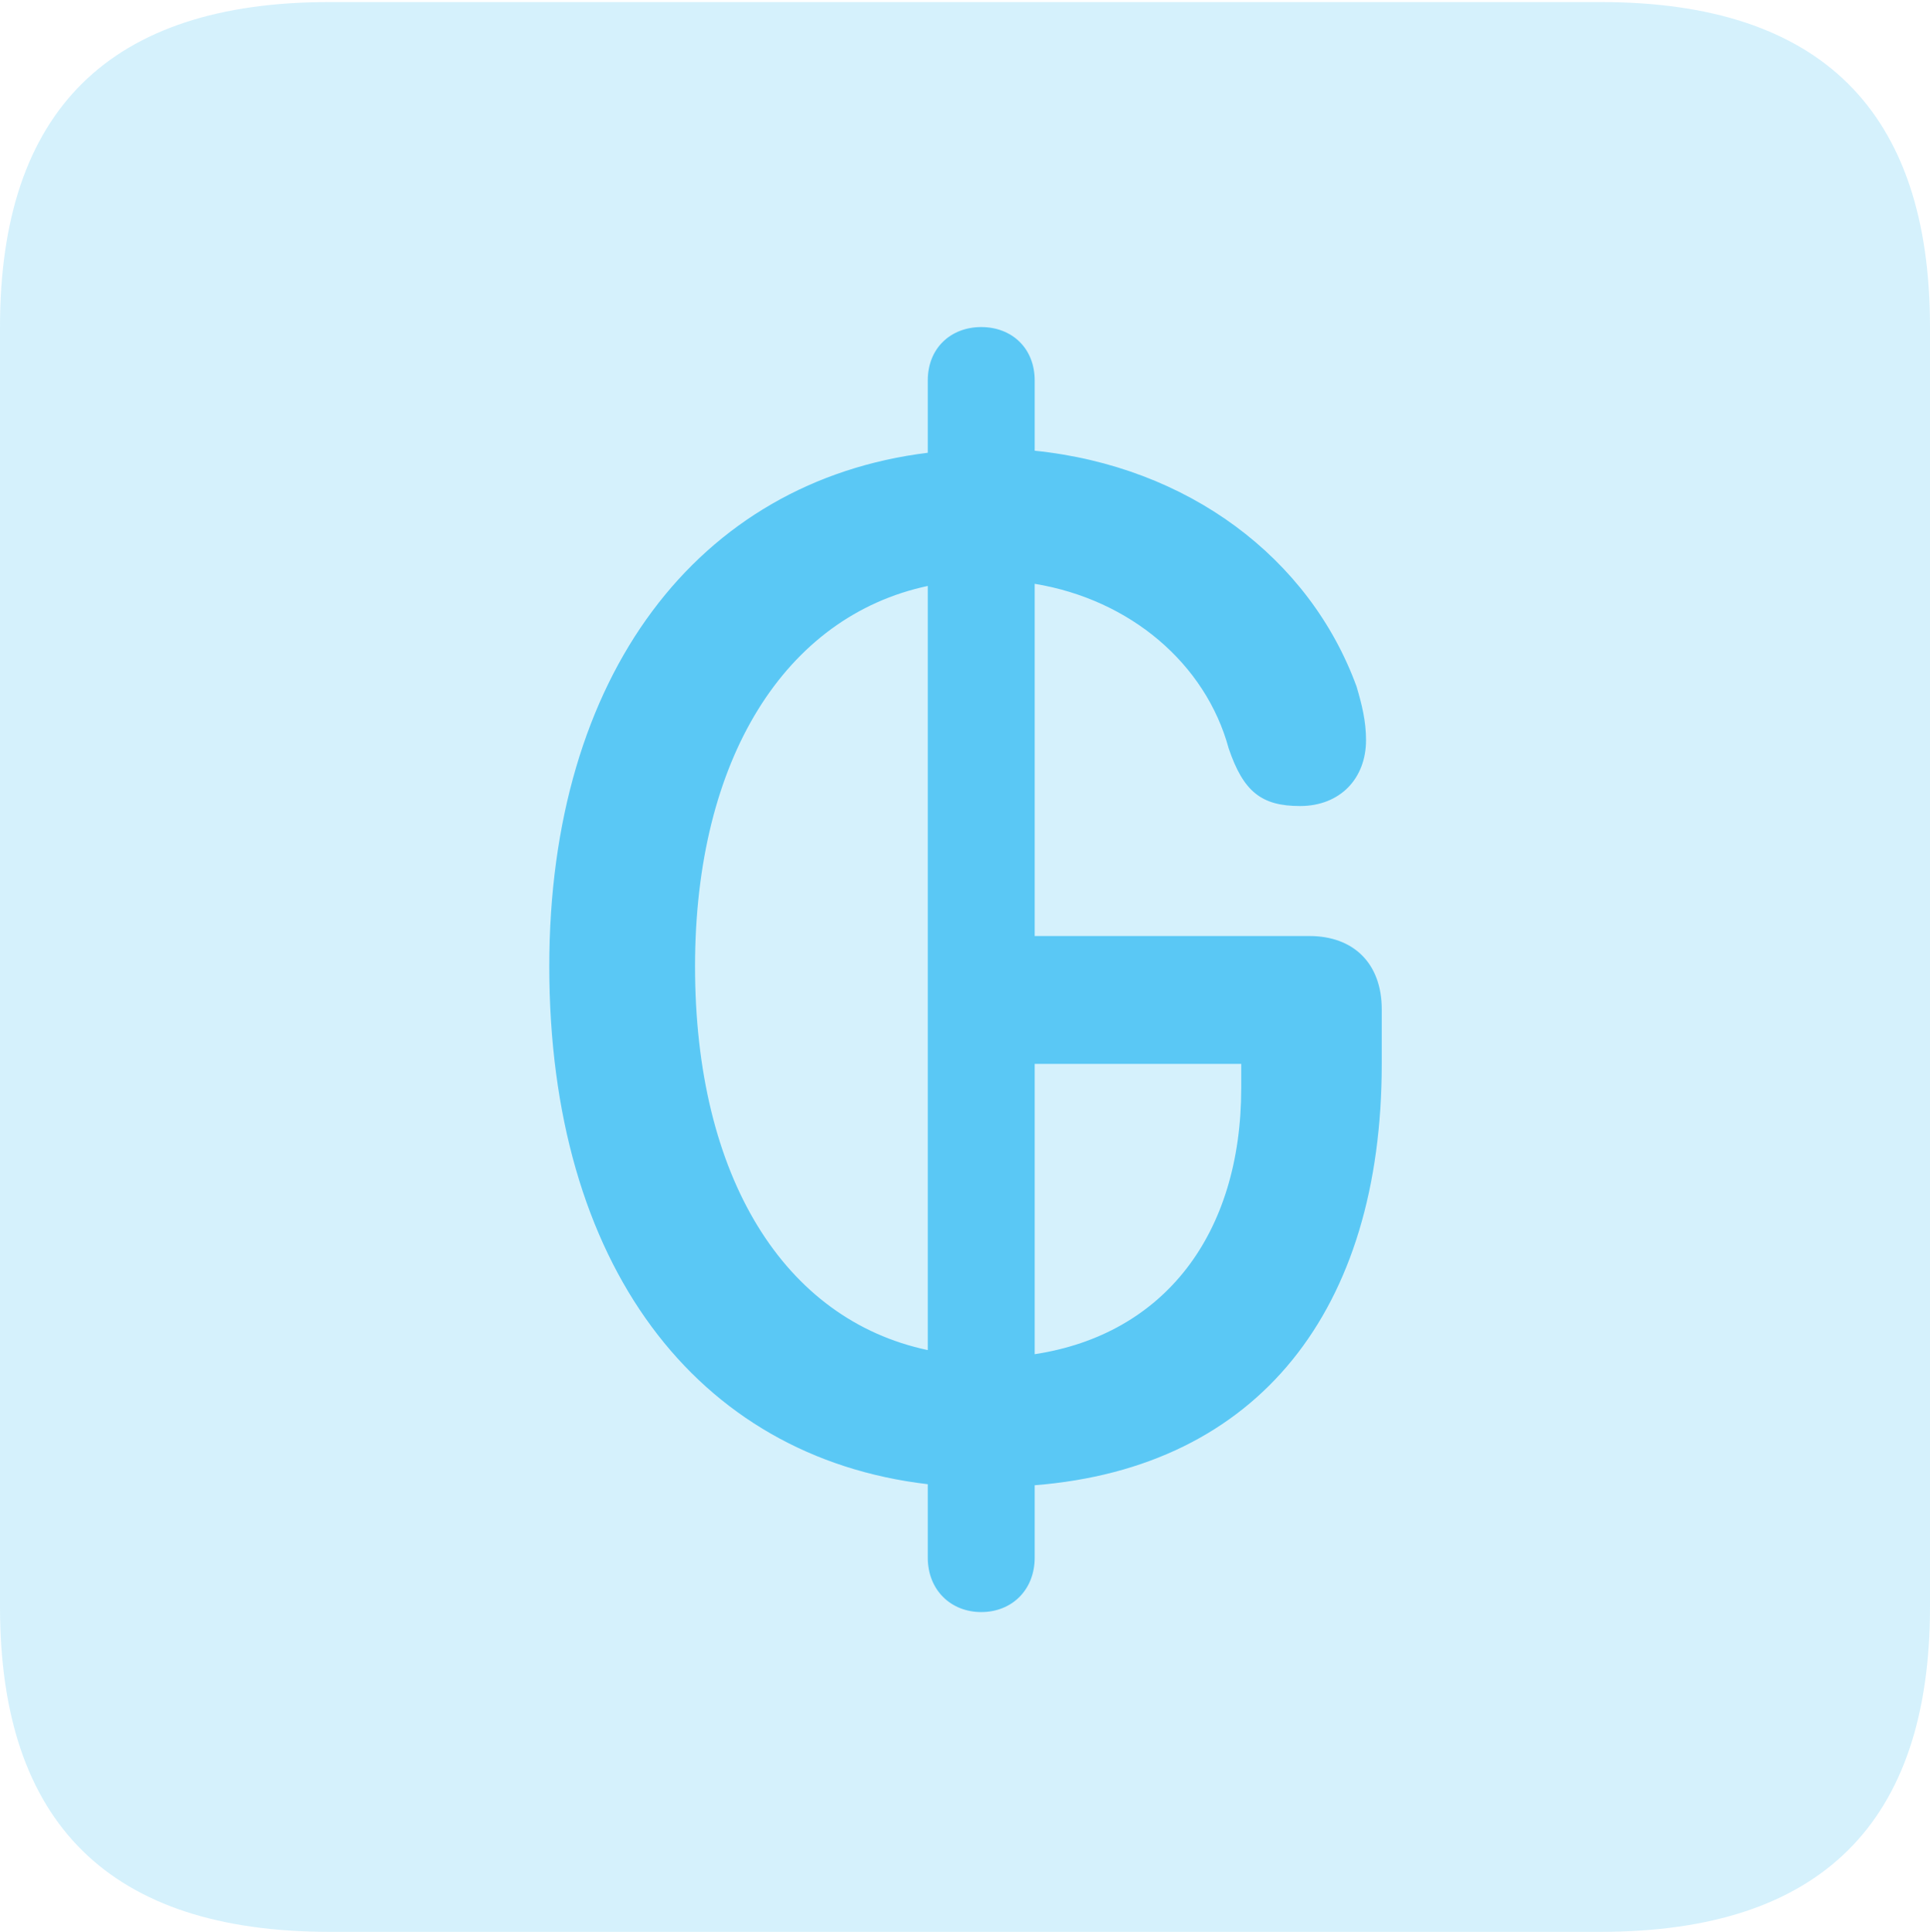 <?xml version="1.0" encoding="UTF-8"?>
<!--Generator: Apple Native CoreSVG 175.5-->
<!DOCTYPE svg
PUBLIC "-//W3C//DTD SVG 1.1//EN"
       "http://www.w3.org/Graphics/SVG/1.1/DTD/svg11.dtd">
<svg version="1.1" xmlns="http://www.w3.org/2000/svg" xmlns:xlink="http://www.w3.org/1999/xlink" width="22.473" height="22.498">
 <g>
  <rect height="22.498" opacity="0" width="22.473" x="0" y="0"/>
  <path d="M3.833 22.498L18.64 22.498C21.204 22.498 22.473 21.228 22.473 18.713L22.473 3.809C22.473 1.294 21.204 0.024 18.64 0.024L3.833 0.024C1.282 0.024 0 1.282 0 3.809L0 18.713C0 21.24 1.282 22.498 3.833 22.498Z" fill="#5ac8f5" fill-opacity="0.25"/>
  <path d="M11.426 18.774C11.072 18.774 10.803 18.518 10.803 18.14L10.803 17.285C8.105 16.968 6.396 14.722 6.396 11.255C6.396 7.861 8.13 5.603 10.803 5.273L10.803 4.431C10.803 4.053 11.072 3.809 11.426 3.809C11.78 3.809 12.048 4.053 12.048 4.431L12.048 5.249C13.831 5.432 15.247 6.494 15.796 7.996C15.857 8.203 15.906 8.398 15.906 8.618C15.906 9.07 15.601 9.387 15.137 9.387C14.685 9.387 14.477 9.216 14.307 8.716C14.038 7.727 13.159 6.982 12.048 6.799L12.048 10.901L15.247 10.901C15.759 10.901 16.089 11.218 16.089 11.755L16.089 12.39C16.089 15.247 14.661 17.09 12.048 17.297L12.048 18.14C12.048 18.518 11.78 18.774 11.426 18.774ZM10.803 15.723L10.803 6.824C9.143 7.178 8.093 8.838 8.093 11.255C8.093 13.709 9.131 15.369 10.803 15.723ZM12.048 15.771C13.562 15.54 14.453 14.368 14.453 12.671L14.453 12.39L12.048 12.39Z" fill="#5ac8f5"/>
 </g>
</svg>

